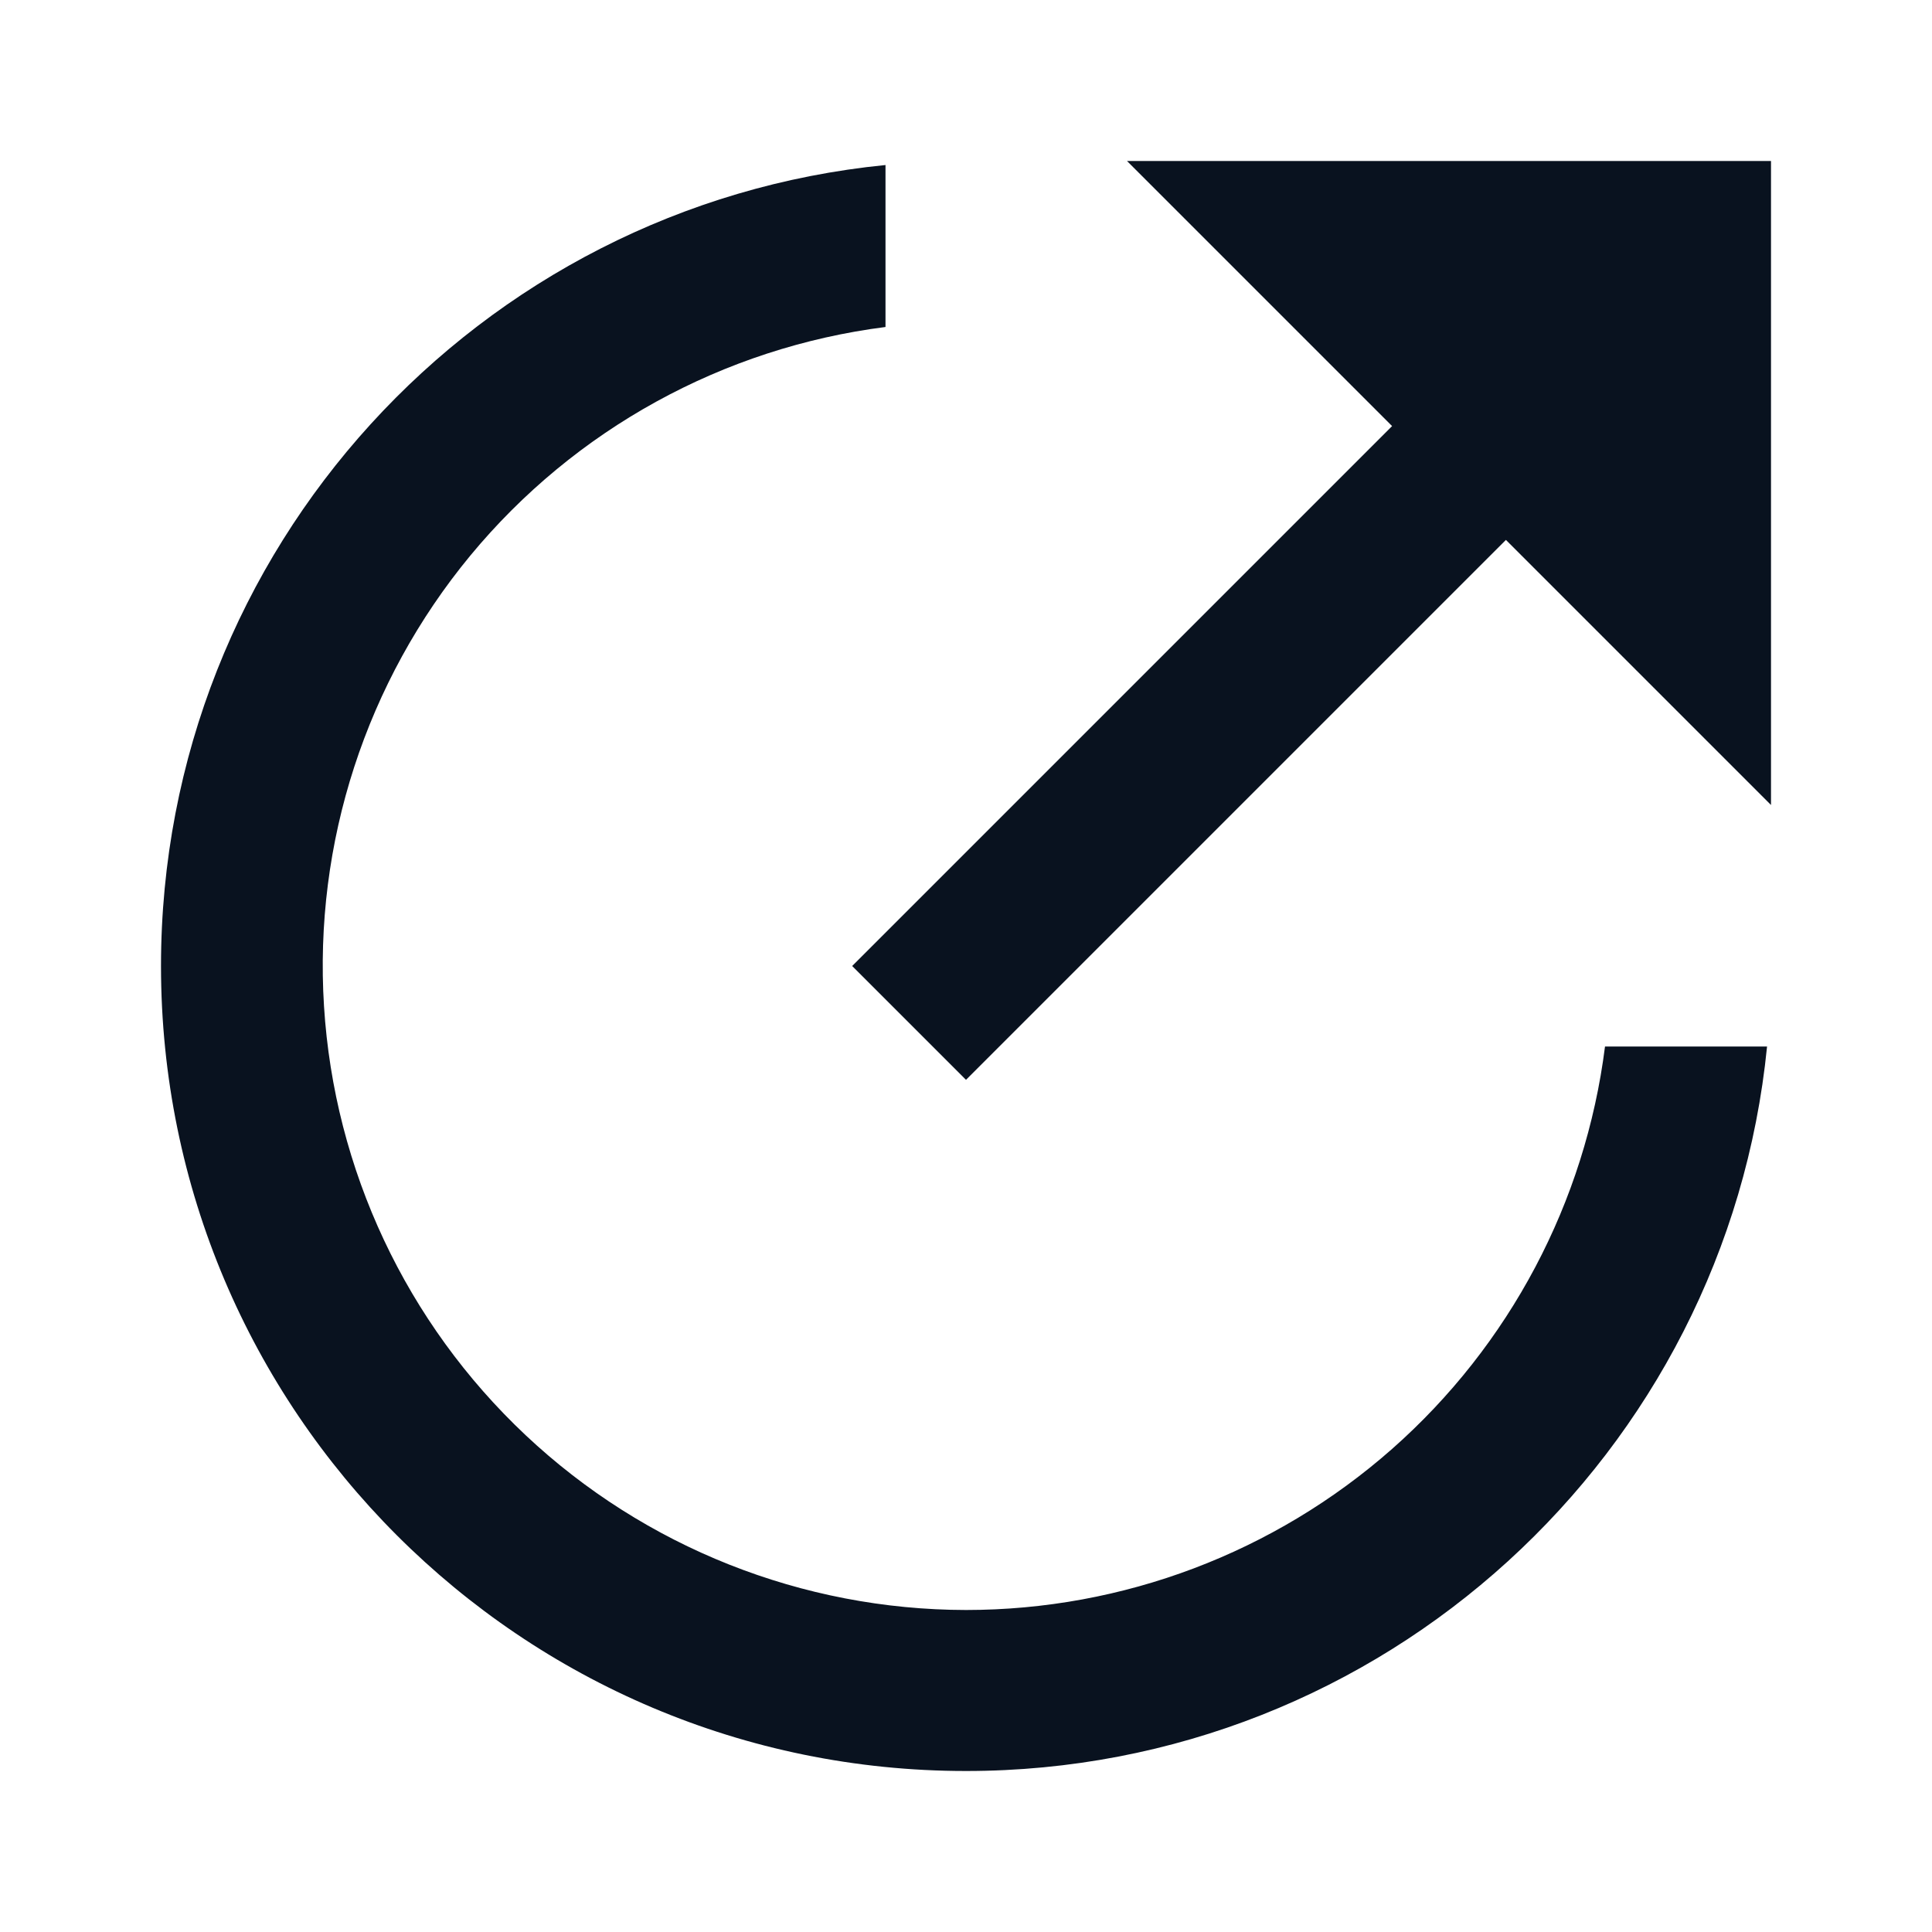 <svg width="24" height="24" viewBox="0 0 24 24" fill="none" xmlns="http://www.w3.org/2000/svg">
<g clip-path="url(#clip0_1_1062)">
<path d="M11 2.05V4.062C8.983 4.319 7.139 5.334 5.843 6.901C4.548 8.469 3.897 10.47 4.025 12.5C4.152 14.53 5.047 16.434 6.529 17.828C8.01 19.221 9.966 19.997 12 20C13.949 20 15.83 19.289 17.292 18C18.753 16.711 19.694 14.933 19.938 13H21.951C21.449 18.053 17.185 22 12 22C6.477 22 2 17.523 2 12C2 6.815 5.947 2.551 11 2.05ZM18.707 6.707L12 13.414L10.586 12L17.293 5.293L14 2H22V10L18.707 6.707Z" fill="#09121F"/>
</g>
<defs>
<clipPath id="clip0_1_1062">
<rect width="24" height="24" fill="white"/>
</clipPath>
</defs>
</svg>
